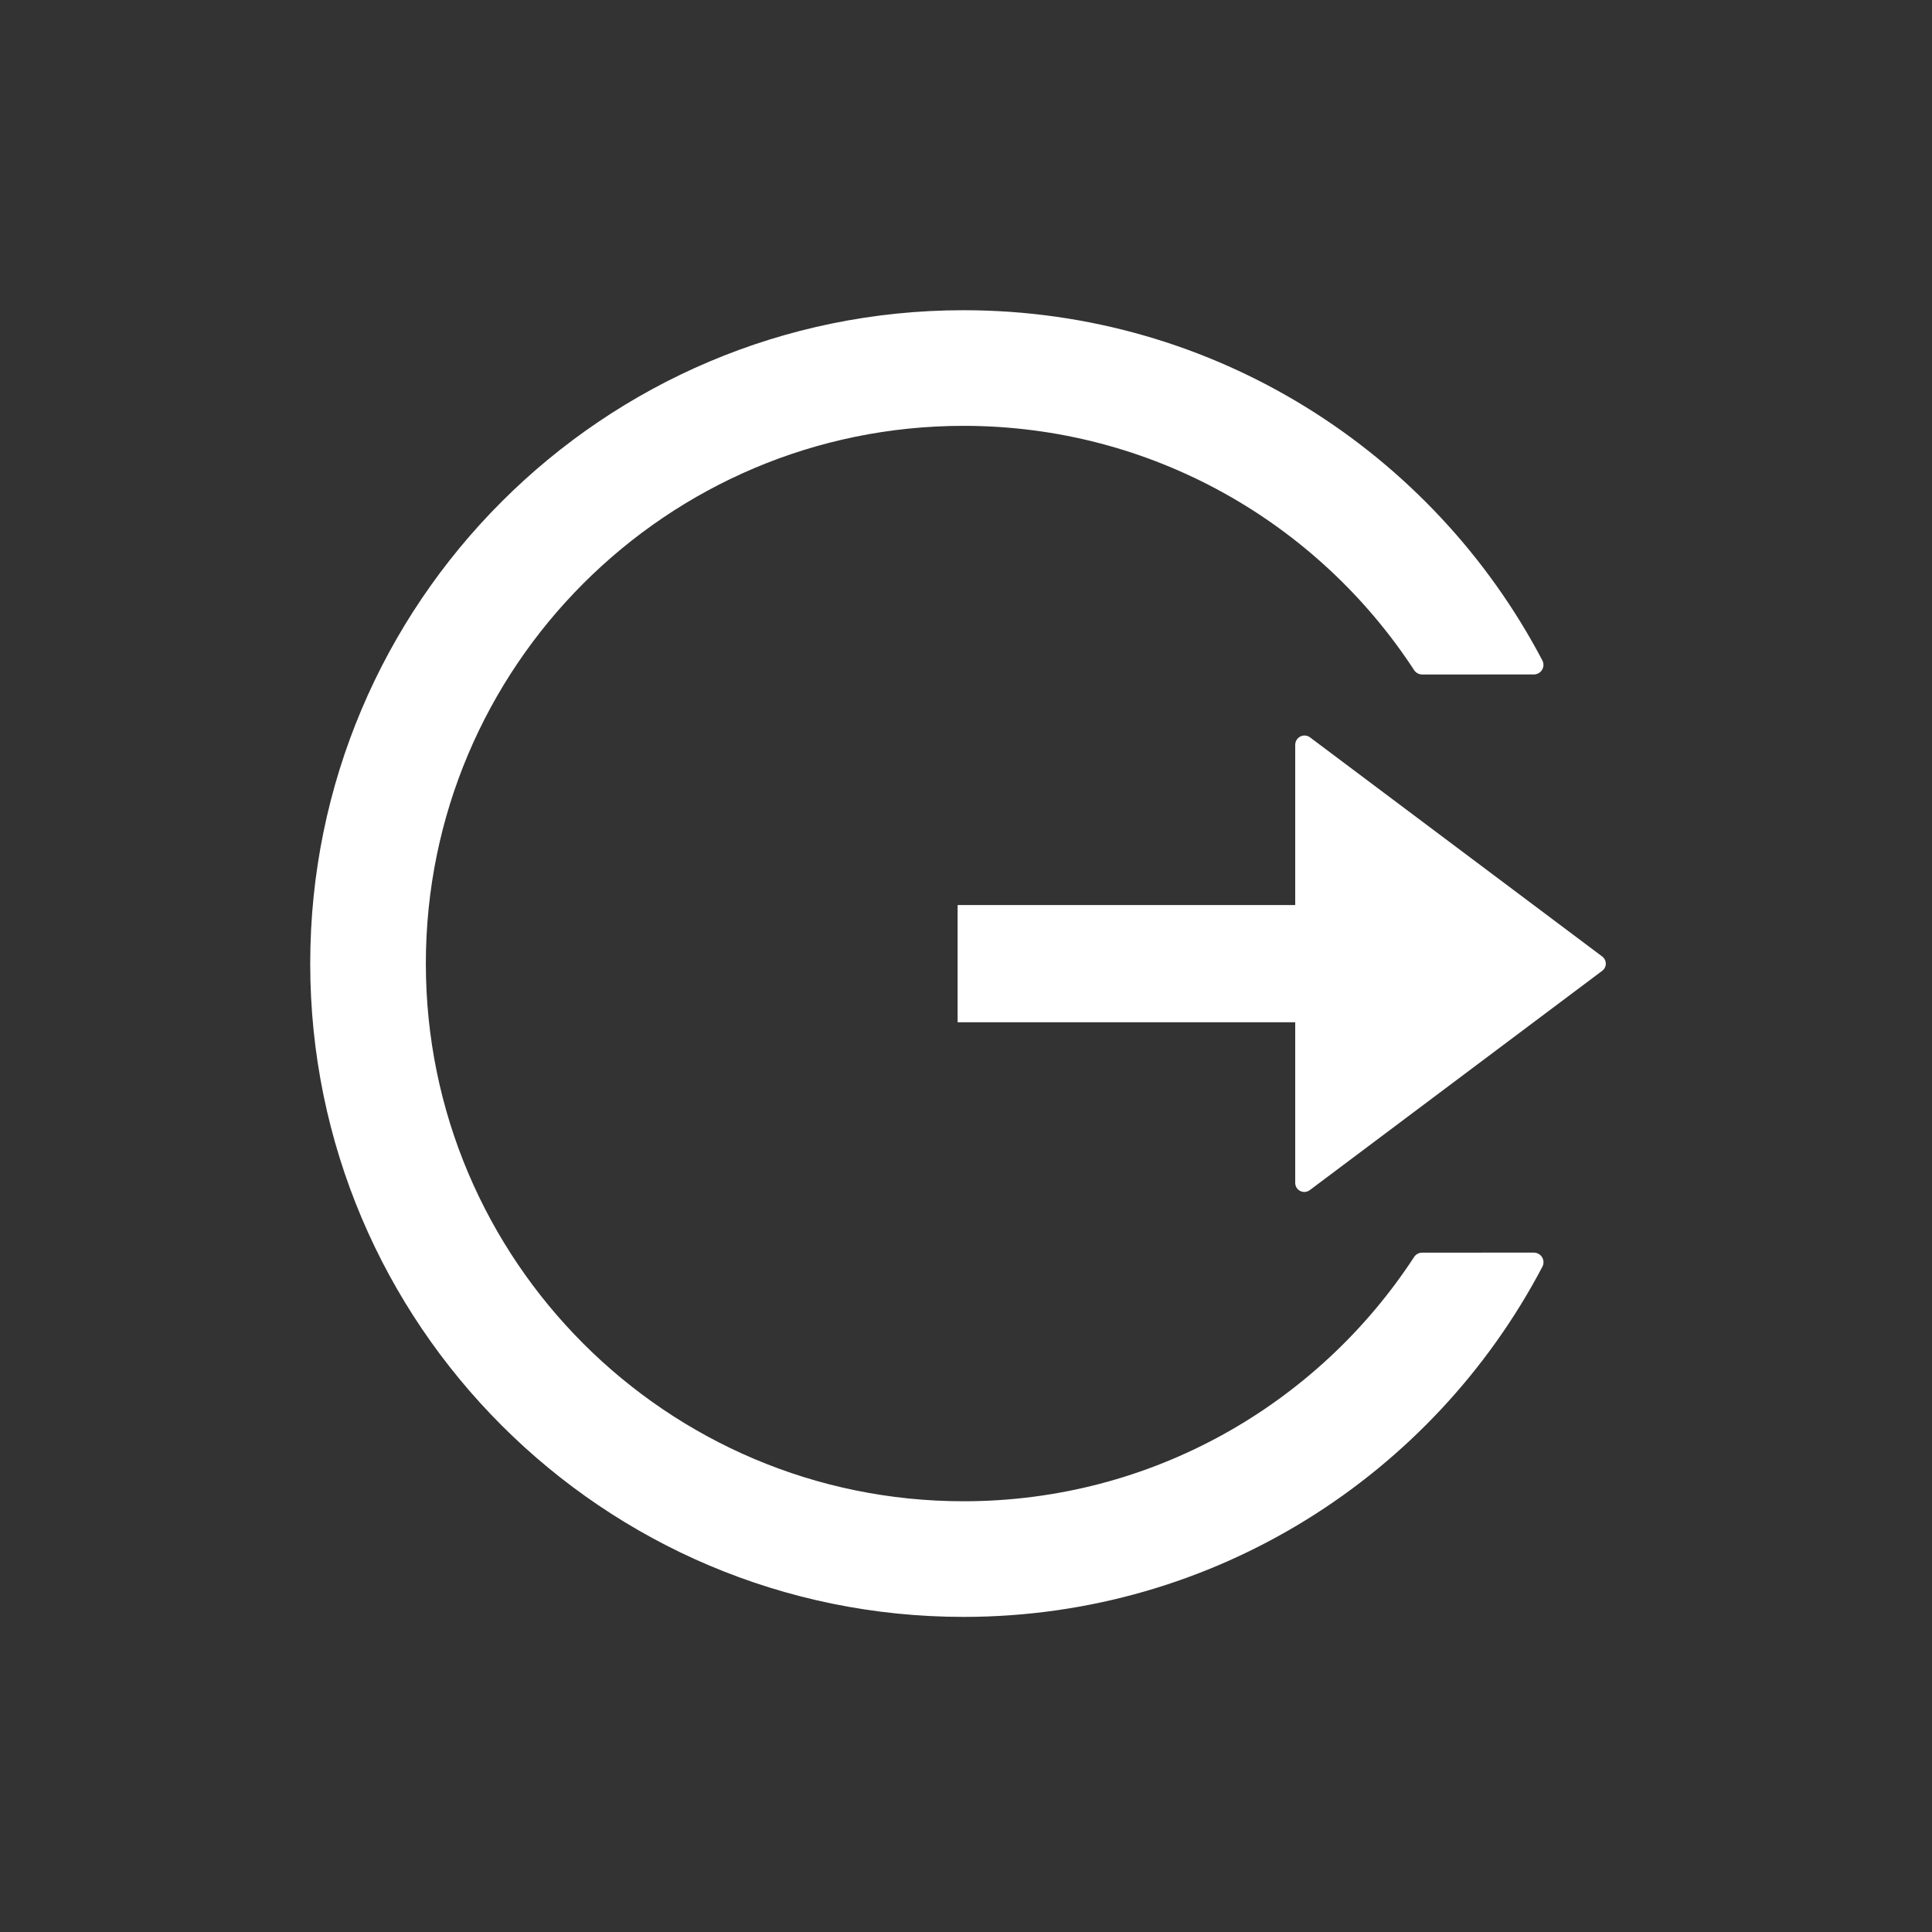 <?xml version="1.0" encoding="UTF-8" standalone="no"?>
<svg
   width="100%"
   height="100%"
   viewBox="0 0 206 206"
   version="1.1"
   xml:space="preserve"
   style="fill-rule:evenodd;clip-rule:evenodd;stroke-linejoin:round;stroke-miterlimit:2;"
   id="svg430"
   sodipodi:docname="IconLogout.svg"
   inkscape:version="1.2.1 (9c6d41e410, 2022-07-14)"
   xmlns:inkscape="http://www.inkscape.org/namespaces/inkscape"
   xmlns:sodipodi="http://sodipodi.sourceforge.net/DTD/sodipodi-0.dtd"
   xmlns="http://www.w3.org/2000/svg"
   xmlns:svg="http://www.w3.org/2000/svg"><rect x="0" y="0" width="206" height="206" fill="#333333" stroke="none"/><defs
     id="defs434" /><sodipodi:namedview
     id="namedview432"
     pagecolor="#505050"
     bordercolor="#eeeeee"
     borderopacity="1"
     inkscape:showpageshadow="0"
     inkscape:pageopacity="0"
     inkscape:pagecheckerboard="0"
     inkscape:deskcolor="#505050"
     showgrid="false"
     inkscape:zoom="4.184466"
     inkscape:cx="82.089327"
     inkscape:cy="103"
     inkscape:window-width="1920"
     inkscape:window-height="1017"
     inkscape:window-x="2552"
     inkscape:window-y="341"
     inkscape:window-maximized="1"
     inkscape:current-layer="svg430" /><path
     d="M138.103,108.999l-35.998,0l0,-12.5l35.998,0l0,-17.086c0,-0.374 0.212,-0.716 0.547,-0.884c0.334,-0.167 0.735,-0.131 1.034,0.094c5.874,4.405 26.349,19.761 31.154,23.365c0.24,0.18 0.381,0.462 0.381,0.761c-0,0.3 -0.141,0.582 -0.381,0.762c-4.814,3.61 -25.351,19.013 -31.184,23.388c-0.294,0.22 -0.687,0.256 -1.015,0.092c-0.328,-0.165 -0.536,-0.5 -0.536,-0.867c0,-4.85 0,-17.125 0,-17.125Z"
     style="fill:#fff;"
     id="path426" /><path
     d="M163.545,133.562c0.359,-0.001 0.692,0.186 0.879,0.492c0.187,0.306 0.2,0.688 0.036,1.006c-11.659,22.191 -34.934,37.342 -61.72,37.342c-38.448,0 -69.663,-31.215 -69.663,-69.662c0,-38.448 31.215,-69.663 69.663,-69.663c26.786,0 50.061,15.151 61.716,37.344c0.164,0.317 0.151,0.698 -0.035,1.003c-0.186,0.305 -0.518,0.491 -0.876,0.491c-3.173,0.003 -9.924,0.003 -11.906,0.003c-0.347,-0.001 -0.67,-0.177 -0.859,-0.468c-10.238,-15.676 -27.938,-26.044 -48.04,-26.044c-31.644,0 -57.334,25.69 -57.334,57.334c0,31.643 25.69,57.333 57.334,57.333c20.102,0 37.802,-10.368 48.039,-26.044c0.189,-0.291 0.513,-0.466 0.86,-0.466c1.982,-0.001 8.733,-0.001 11.906,-0.001Z"
     style="fill:#fff;"
     id="path428" /></svg>
